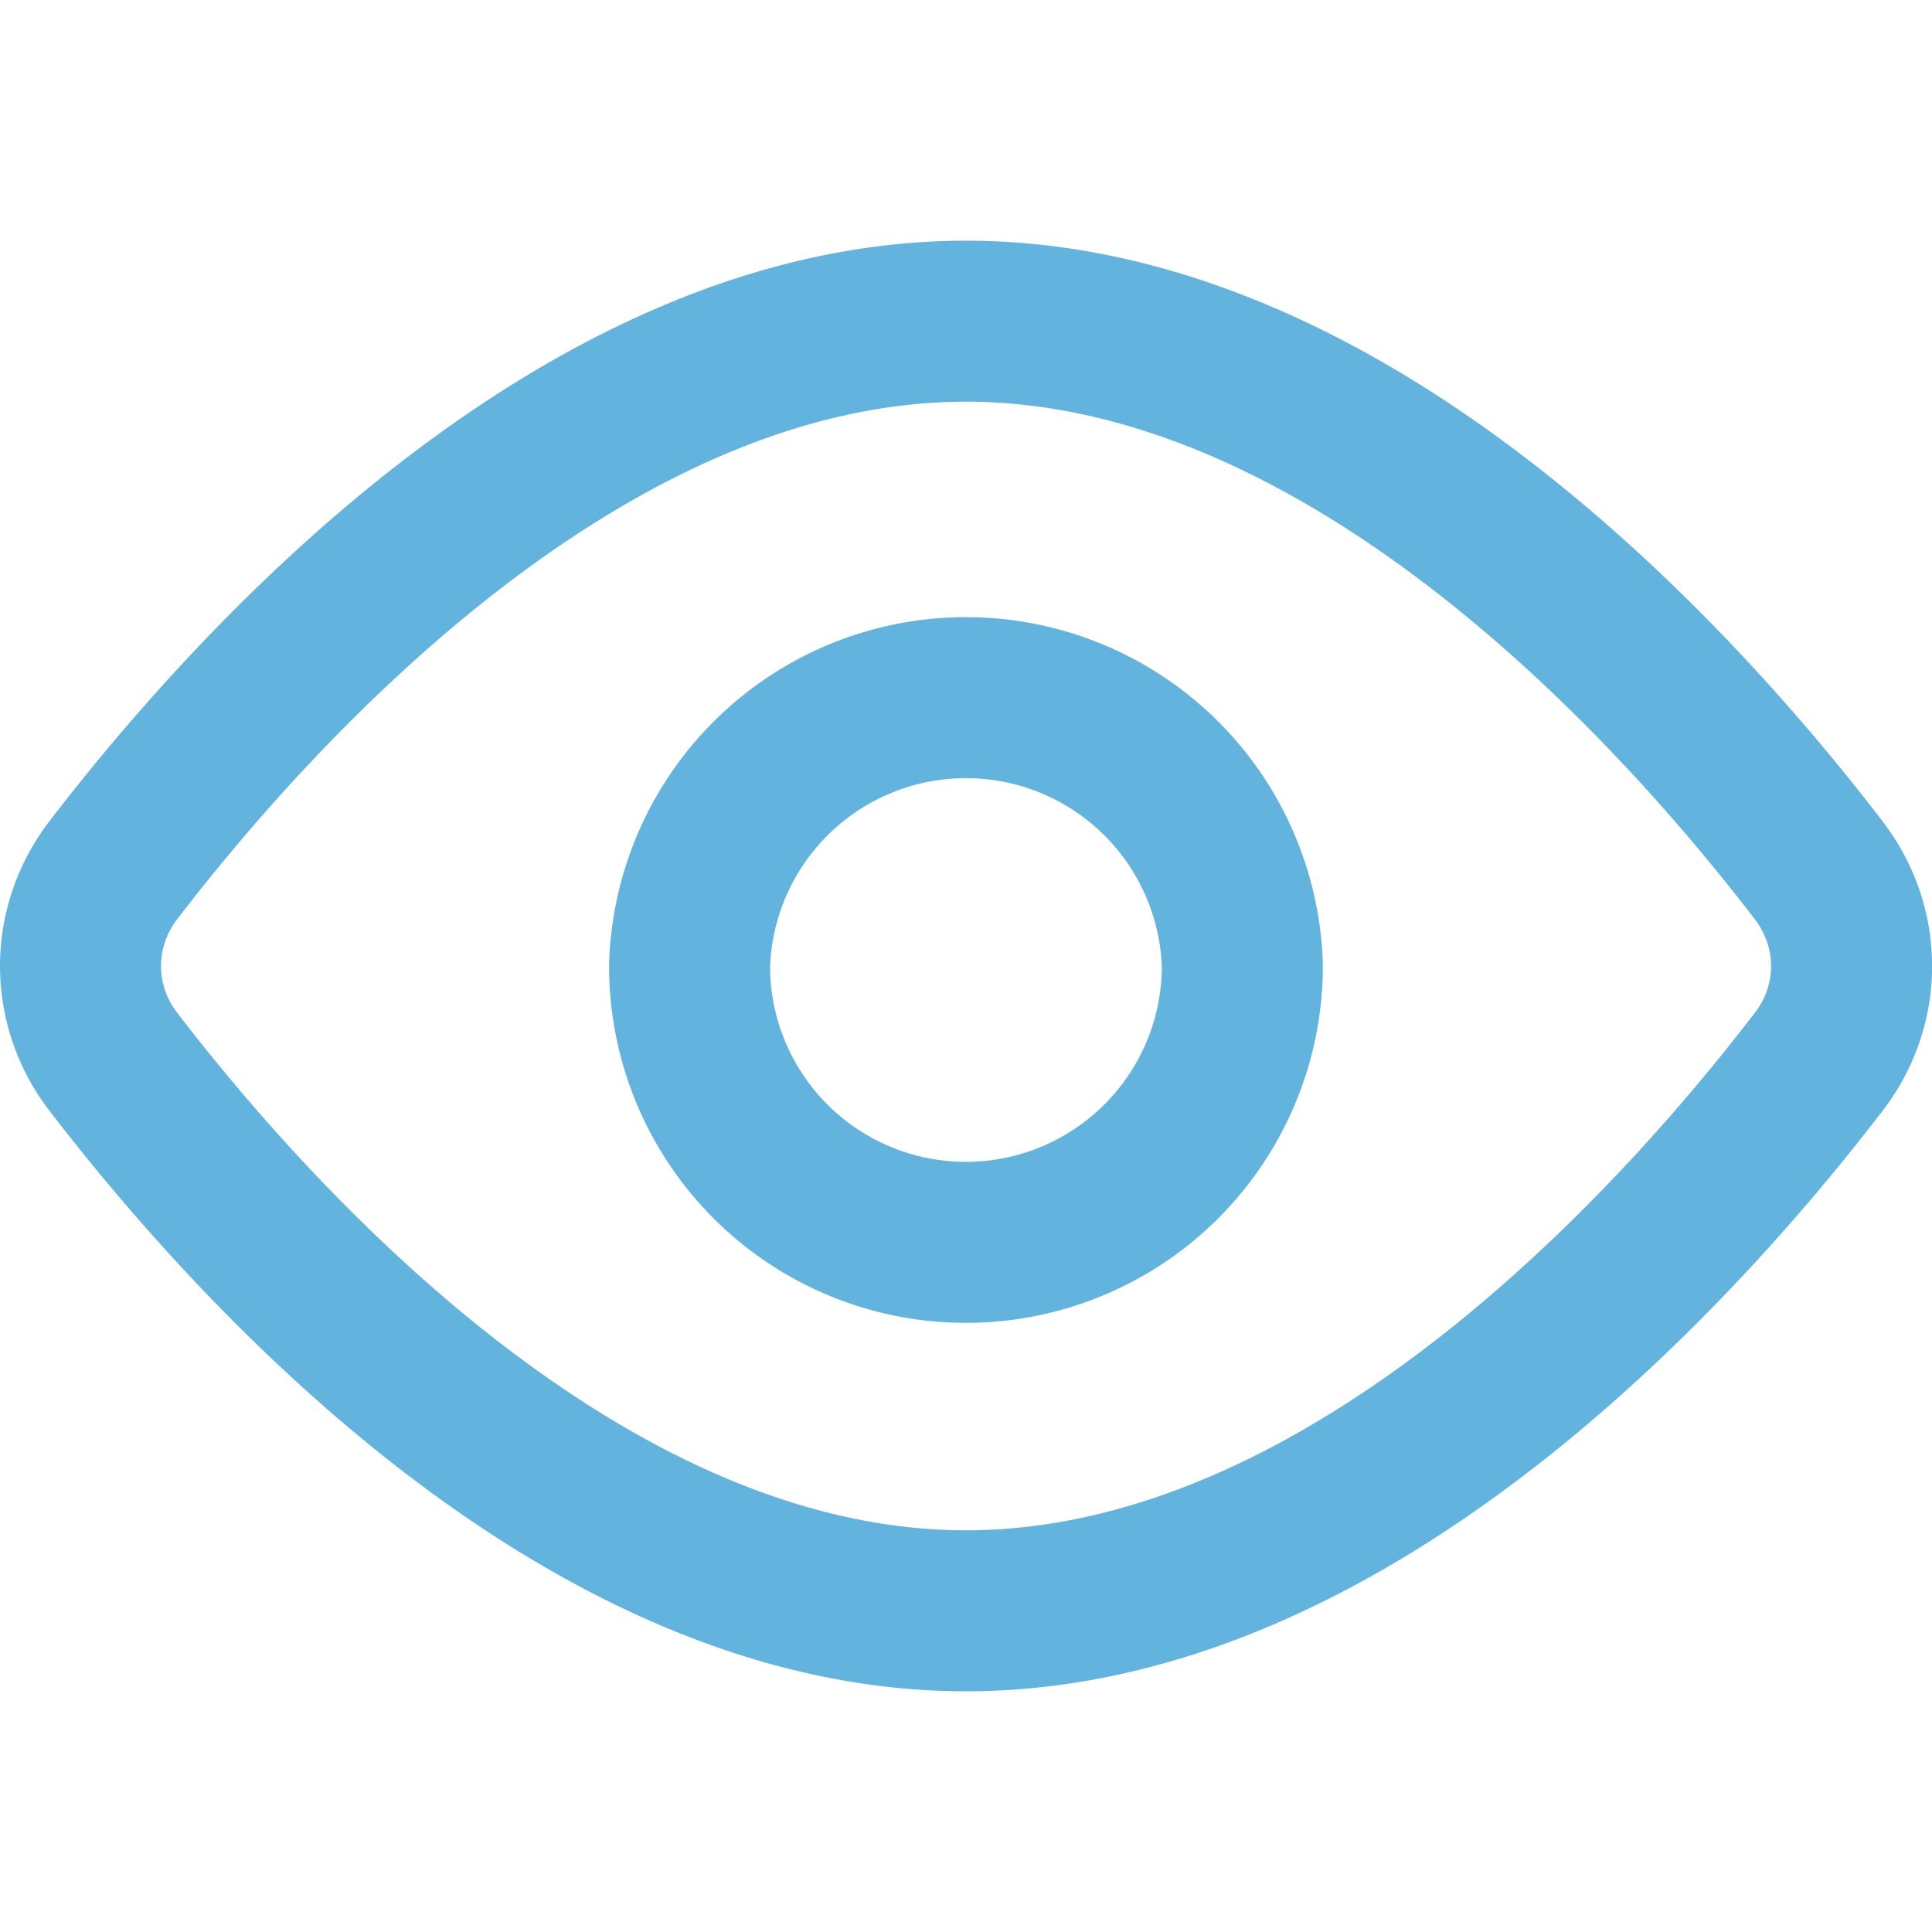 <svg width="24" height="24" fill="none" xmlns="http://www.w3.org/2000/svg"><defs><clipPath id="a"><path fill="#fff" fill-opacity="0" d="M0 0h24v24H0z"/></clipPath></defs><path d="M0 0h24v24H0z"/><g clip-path="url(#a)" stroke="#63B3DF" stroke-width="2" stroke-linejoin="round"><path d="M22.594 13.188C20.887 15.418 16.785 20.01 12 20.01c-4.785 0-8.883-4.593-10.594-6.823A1.95 1.95 0 0 1 1 12c0-.43.145-.848.406-1.188C3.117 8.582 7.215 3.99 12 3.99c4.785 0 8.887 4.593 10.594 6.823.543.71.543 1.668 0 2.376Z"/><path d="M12 15.433A3.432 3.432 0 0 1 8.566 12a3.435 3.435 0 0 1 6.867 0A3.435 3.435 0 0 1 12 15.433Z"/></g></svg>